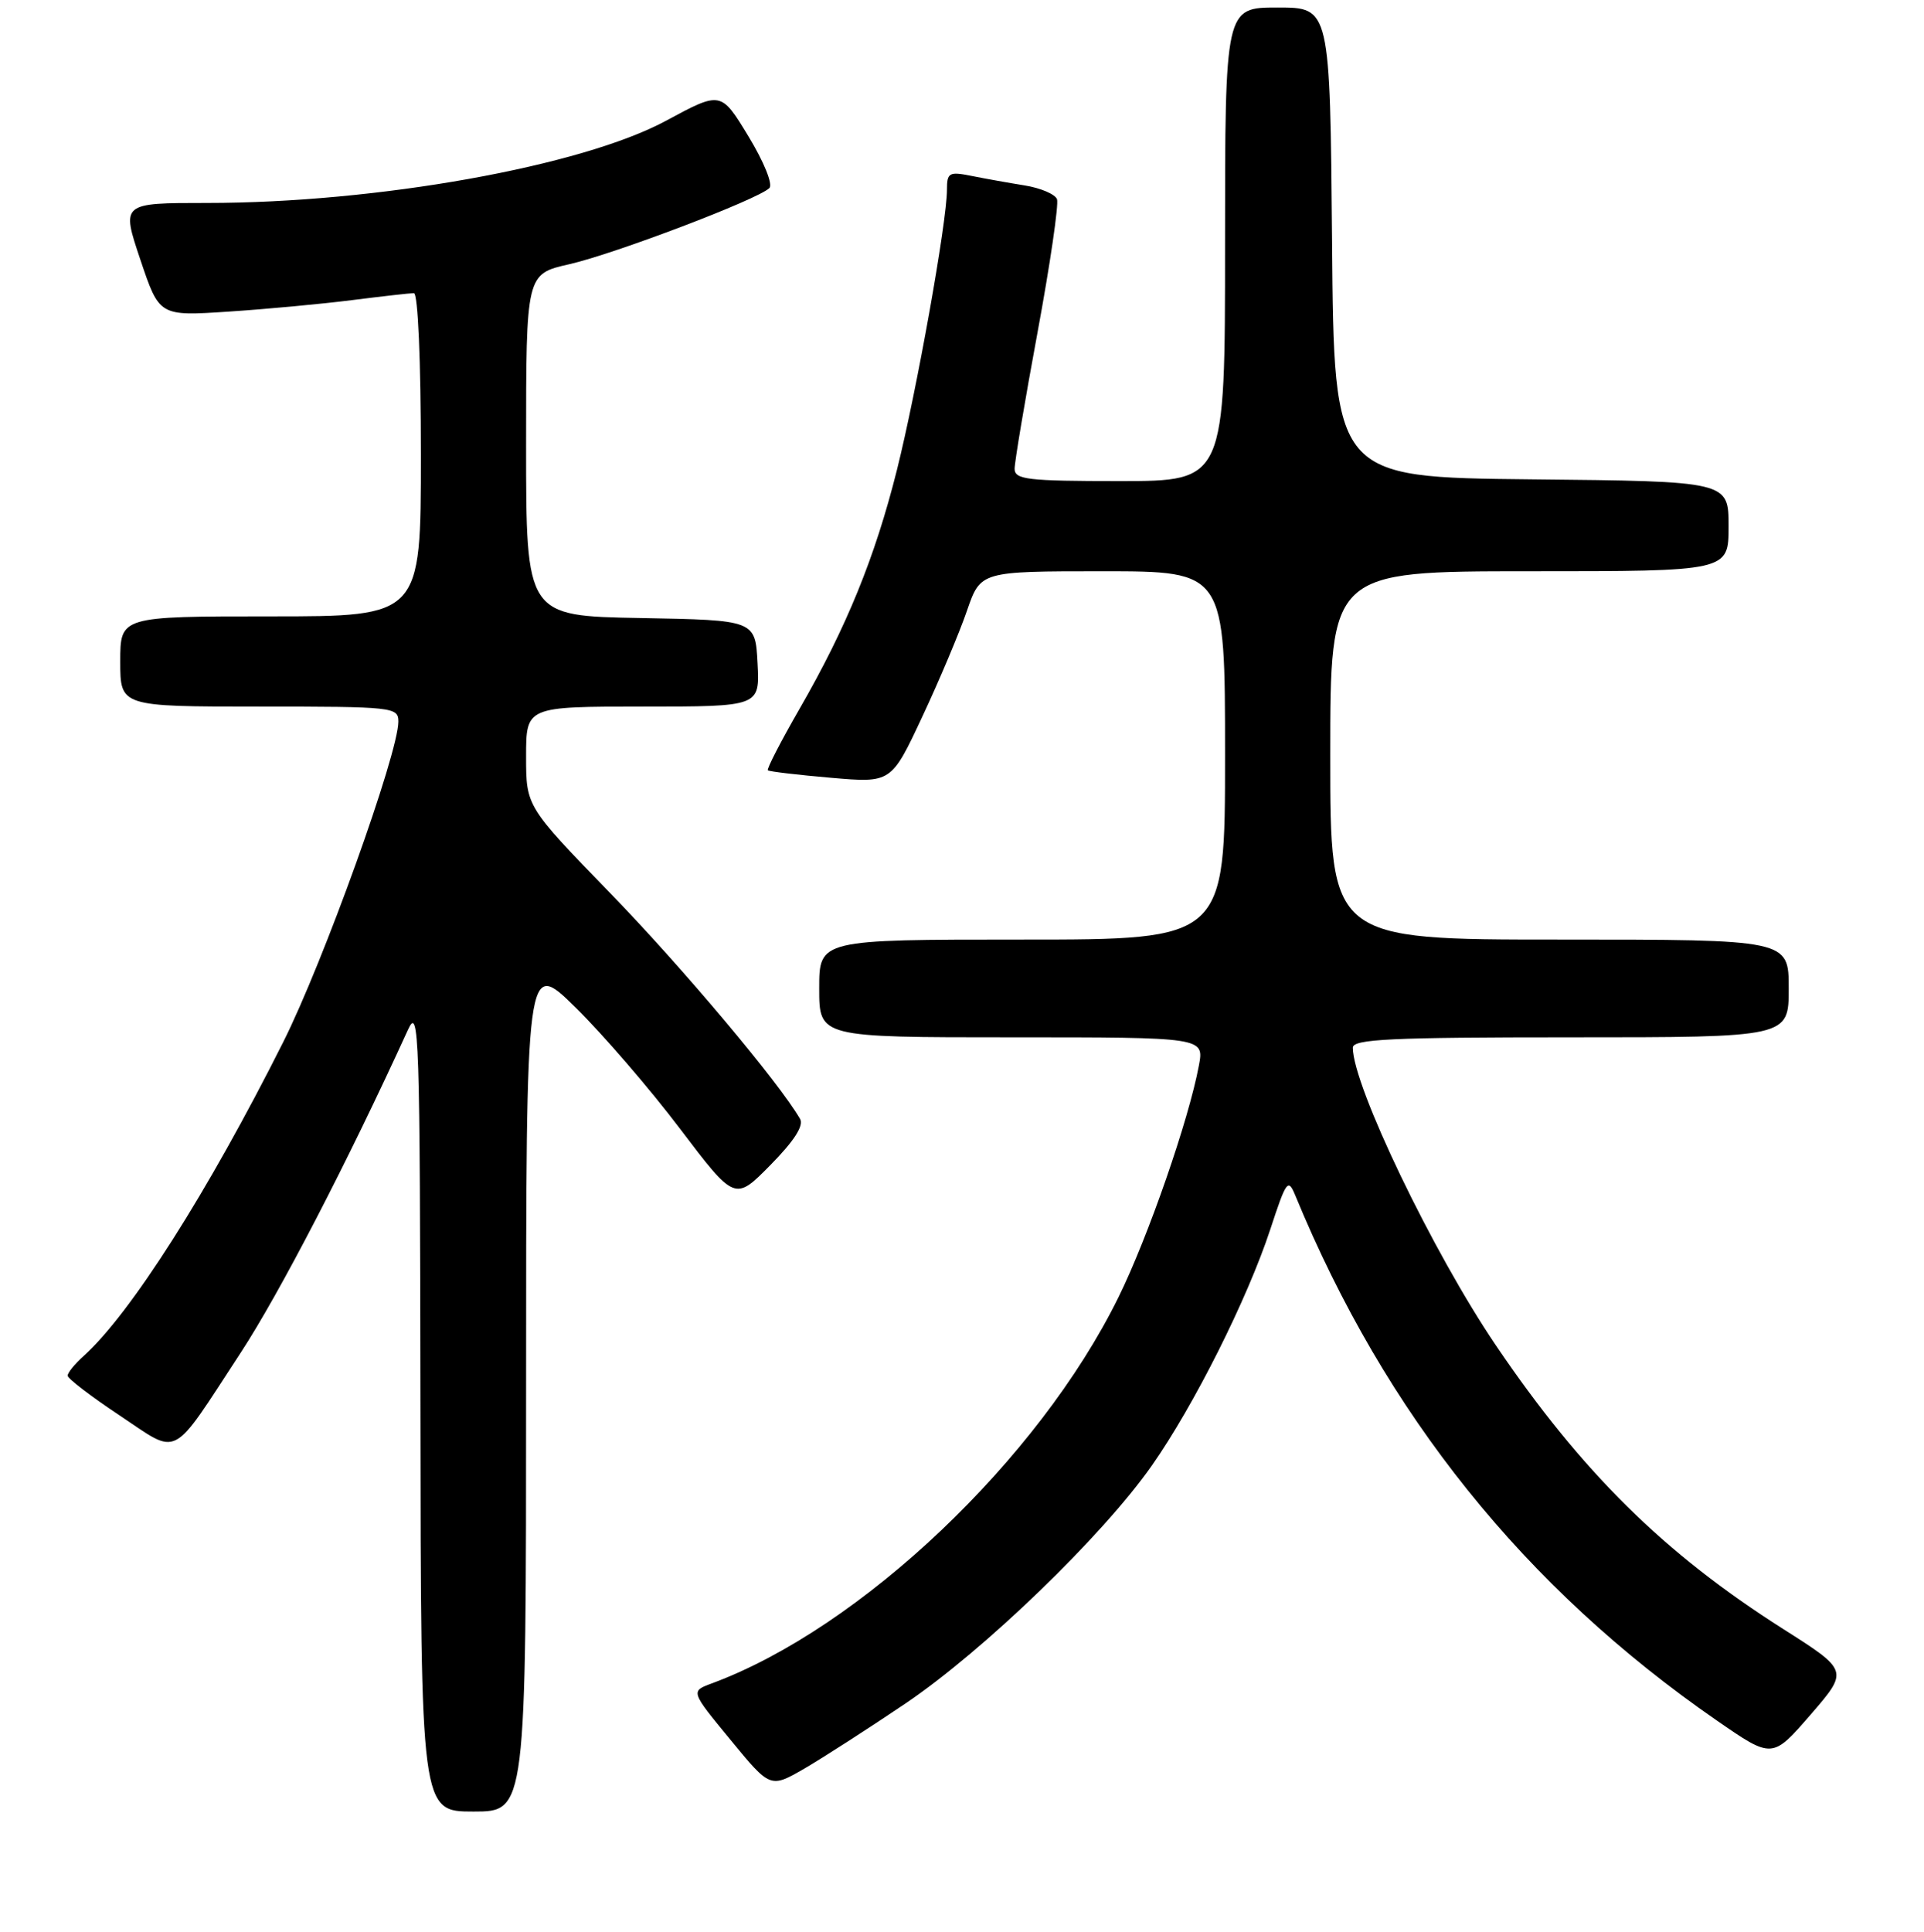 <?xml version="1.0" encoding="UTF-8" standalone="no"?>
<!DOCTYPE svg PUBLIC "-//W3C//DTD SVG 1.1//EN" "http://www.w3.org/Graphics/SVG/1.1/DTD/svg11.dtd" >
<svg xmlns="http://www.w3.org/2000/svg" xmlns:xlink="http://www.w3.org/1999/xlink" version="1.1" viewBox="0 0 256 257">
 <g >
 <path fill="currentColor"
d=" M 70.00 184.28 C 70.00 127.56 70.00 127.56 76.58 134.03 C 80.20 137.59 86.45 144.84 90.47 150.15 C 97.78 159.79 97.78 159.79 102.51 154.99 C 105.67 151.78 106.98 149.75 106.45 148.85 C 103.59 143.93 90.78 128.70 81.26 118.89 C 70.00 107.28 70.00 107.28 70.00 100.64 C 70.00 94.00 70.00 94.00 85.55 94.00 C 101.10 94.00 101.10 94.00 100.80 88.25 C 100.50 82.50 100.50 82.50 85.25 82.22 C 70.00 81.95 70.00 81.95 70.00 59.20 C 70.00 36.45 70.00 36.45 75.75 35.15 C 81.77 33.78 100.87 26.52 102.37 25.02 C 102.86 24.53 101.66 21.55 99.59 18.14 C 95.93 12.12 95.93 12.12 88.63 16.06 C 77.37 22.13 50.18 27.00 27.52 27.00 C 16.14 27.00 16.14 27.00 18.67 34.53 C 21.20 42.06 21.20 42.06 30.35 41.46 C 35.38 41.13 42.80 40.44 46.82 39.93 C 50.85 39.42 54.56 39.00 55.07 39.00 C 55.61 39.00 56.00 47.95 56.00 60.50 C 56.00 82.00 56.00 82.00 36.00 82.00 C 16.00 82.00 16.00 82.00 16.00 88.00 C 16.00 94.00 16.00 94.00 34.50 94.00 C 52.38 94.00 53.00 94.07 53.00 96.01 C 53.00 100.24 43.03 127.99 37.68 138.64 C 27.70 158.52 17.34 174.83 11.12 180.40 C 9.95 181.45 9.00 182.62 9.00 183.01 C 9.00 183.39 12.10 185.77 15.90 188.29 C 23.97 193.66 22.58 194.38 32.00 180.00 C 37.16 172.13 46.33 154.42 54.28 137.00 C 55.76 133.74 55.88 137.21 55.94 187.25 C 56.00 241.00 56.00 241.00 63.00 241.00 C 70.00 241.00 70.00 241.00 70.00 184.28 Z  M 120.50 226.61 C 130.92 219.56 146.65 204.38 153.24 195.00 C 158.87 186.98 165.98 172.80 169.03 163.52 C 171.15 157.05 171.39 156.72 172.34 159.02 C 184.31 188.11 202.85 211.21 228.42 228.88 C 235.81 233.99 235.81 233.99 240.90 228.12 C 245.98 222.25 245.98 222.25 237.24 216.70 C 221.38 206.62 210.50 195.88 199.03 178.97 C 190.68 166.66 180.00 144.44 180.00 139.38 C 180.00 138.24 185.00 138.00 209.00 138.00 C 238.00 138.00 238.00 138.00 238.00 131.50 C 238.00 125.00 238.00 125.00 207.50 125.00 C 177.00 125.00 177.00 125.00 177.00 100.50 C 177.00 76.00 177.00 76.00 203.50 76.00 C 230.00 76.00 230.00 76.00 230.00 70.02 C 230.00 64.03 230.00 64.03 203.75 63.77 C 177.50 63.50 177.50 63.50 177.24 32.25 C 176.97 1.00 176.97 1.00 169.99 1.00 C 163.00 1.00 163.00 1.00 163.00 32.50 C 163.00 64.00 163.00 64.00 149.00 64.00 C 136.69 64.00 135.00 63.80 135.00 62.36 C 135.00 61.46 136.37 53.29 138.05 44.22 C 139.73 35.14 140.89 27.17 140.64 26.50 C 140.38 25.83 138.45 25.01 136.34 24.67 C 134.23 24.33 131.04 23.76 129.25 23.40 C 126.28 22.81 126.00 22.96 126.00 25.25 C 126.00 29.49 121.98 51.97 119.35 62.49 C 116.42 74.18 112.63 83.46 106.36 94.34 C 103.88 98.65 101.99 102.31 102.17 102.48 C 102.35 102.64 106.12 103.09 110.54 103.47 C 118.59 104.17 118.59 104.17 122.72 95.34 C 125.00 90.48 127.67 84.14 128.66 81.25 C 130.47 76.00 130.47 76.00 146.73 76.00 C 163.00 76.00 163.00 76.00 163.00 100.50 C 163.00 125.00 163.00 125.00 136.00 125.00 C 109.00 125.00 109.00 125.00 109.00 131.50 C 109.00 138.00 109.00 138.00 134.61 138.00 C 160.22 138.00 160.22 138.00 159.52 141.75 C 158.18 148.96 152.76 164.57 148.83 172.56 C 138.20 194.16 114.54 216.62 94.69 223.96 C 91.88 225.00 91.88 225.00 97.19 231.45 C 102.49 237.90 102.49 237.90 107.00 235.30 C 109.47 233.86 115.55 229.95 120.50 226.61 Z "/>
</g>
</svg>